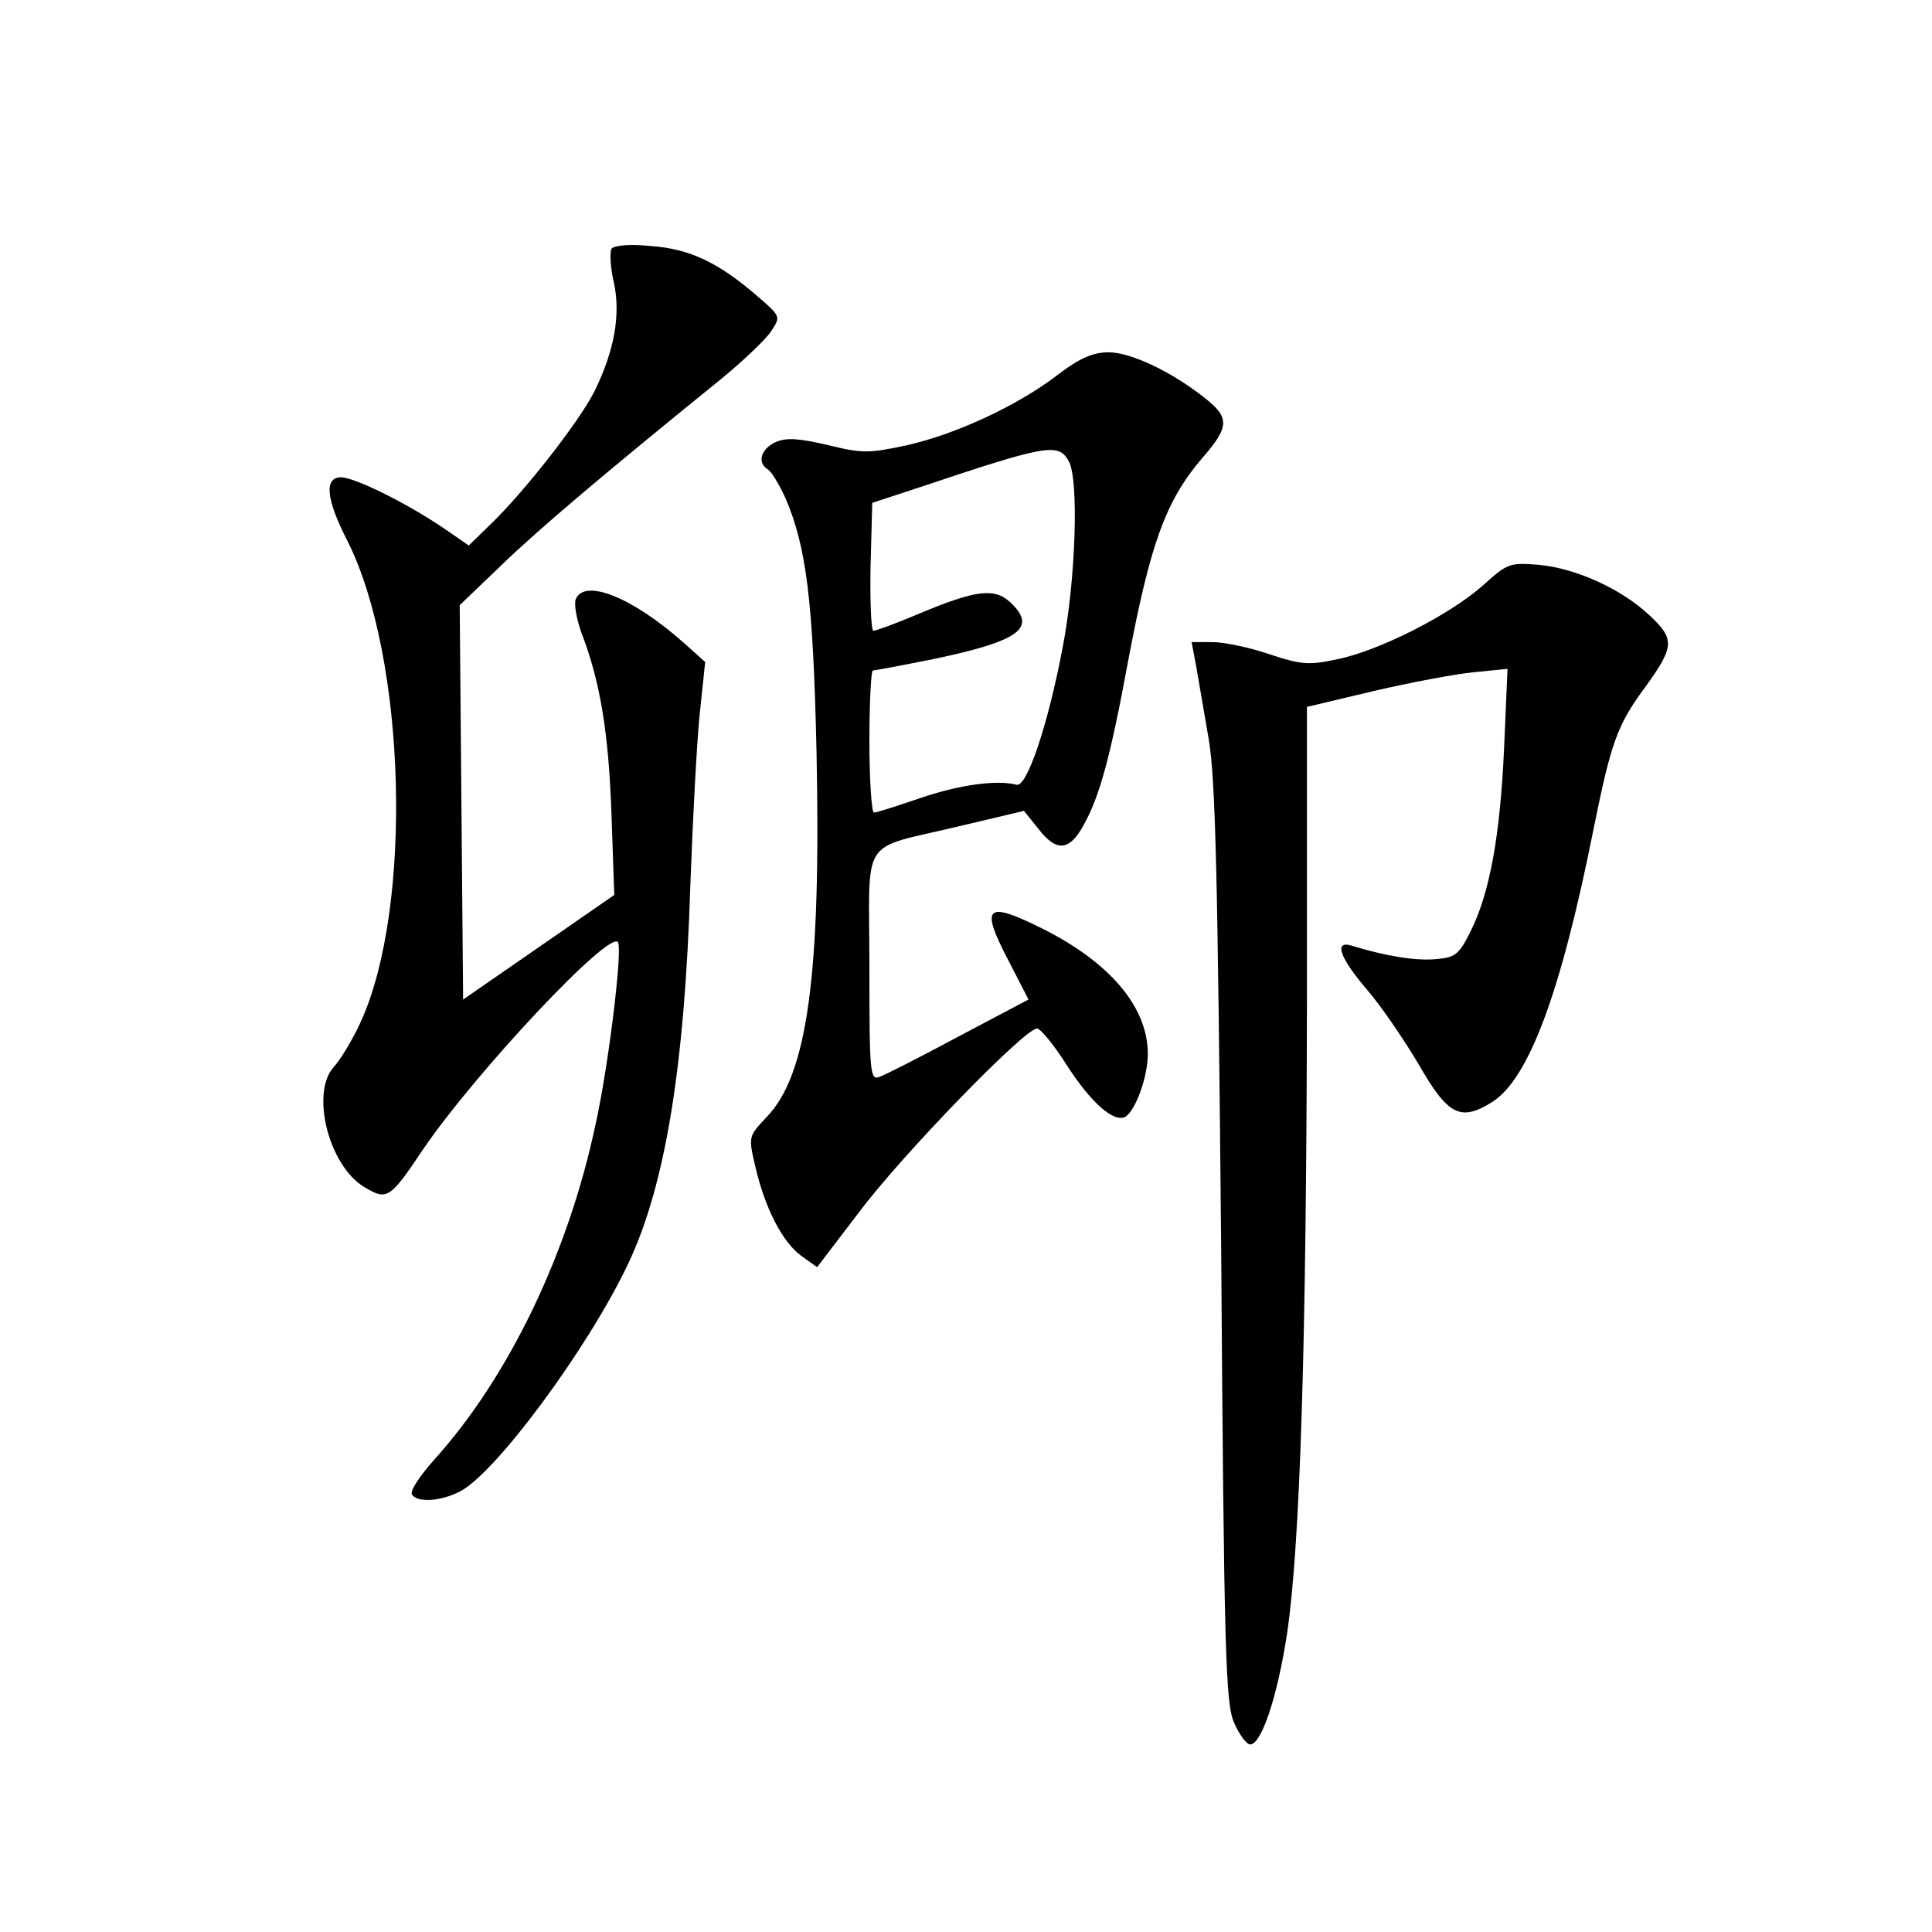 <?xml version="1.0" standalone="no"?>
<!DOCTYPE svg PUBLIC "-//W3C//DTD SVG 20010904//EN"
 "http://www.w3.org/TR/2001/REC-SVG-20010904/DTD/svg10.dtd">
<svg version="1.0" xmlns="http://www.w3.org/2000/svg"
 width="340pt" height="340pt" viewBox="0 0 340 340"
 preserveAspectRatio="xMidYMid meet">
<g transform="translate(0,340) scale(0.1,-0.1)"
fill="#000000" stroke="none">
<path d="M1076 2962 c-3 -6 -2 -32 4 -58 13 -57 1 -122 -34 -193 -28 -55 -124
-177 -182 -233 l-39 -38 -45 31 c-65 44 -156 89 -180 89 -30 0 -26 -39 11
-111 104 -206 116 -645 24 -847 -14 -31 -36 -67 -47 -79 -42 -45 -10 -174 53
-212 40 -24 45 -21 102 64 91 135 335 395 345 366 7 -20 -18 -222 -40 -320
-48 -227 -153 -445 -284 -590 -25 -28 -43 -55 -39 -61 9 -15 51 -12 84 5 63
32 225 251 296 400 66 139 100 348 110 670 4 110 11 243 16 295 l10 95 -38 34
c-90 80 -175 114 -190 76 -3 -9 2 -35 10 -58 33 -85 48 -176 53 -317 l5 -145
-133 -92 -133 -92 -3 347 -3 347 73 70 c66 64 187 166 387 328 39 32 79 70 88
84 17 26 17 26 -22 60 -70 61 -121 85 -189 90 -39 4 -66 1 -70 -5z"/>
<path d="M1861 2740 c-72 -55 -181 -105 -267 -124 -66 -14 -77 -14 -138 1 -52
12 -72 13 -91 5 -26 -12 -33 -36 -14 -48 6 -3 20 -26 31 -50 37 -86 49 -179
55 -450 8 -390 -16 -566 -88 -640 -32 -34 -32 -34 -20 -86 17 -74 48 -134 81
-158 l28 -20 74 97 c74 99 291 323 313 323 6 0 30 -29 52 -64 43 -67 84 -103
104 -91 18 12 39 71 39 110 0 83 -67 162 -188 222 -97 48 -107 38 -58 -56 l36
-70 -123 -65 c-67 -36 -130 -68 -139 -71 -17 -7 -18 7 -18 194 0 235 -20 204
158 247 l114 27 25 -31 c32 -42 55 -40 80 6 28 50 47 119 78 287 39 207 66
283 130 358 49 56 49 72 6 106 -59 47 -131 81 -170 81 -27 0 -51 -10 -90 -40z
m20 -152 c18 -33 12 -210 -11 -328 -26 -137 -63 -246 -81 -241 -35 9 -100 0
-168 -23 -41 -14 -78 -26 -83 -26 -4 0 -8 56 -8 125 0 69 3 125 6 125 3 0 51
9 106 20 153 32 184 55 136 100 -28 26 -61 22 -163 -21 -38 -16 -73 -29 -78
-29 -4 0 -6 51 -5 112 l3 113 85 28 c224 75 243 78 261 45z"/>
<path d="M2610 2370 c-57 -51 -182 -115 -256 -130 -50 -11 -64 -10 -121 9 -35
12 -80 21 -99 21 l-37 0 8 -42 c4 -24 14 -81 22 -128 12 -69 16 -237 22 -890
5 -728 8 -809 23 -842 9 -21 22 -38 28 -38 20 0 48 84 65 195 23 155 34 508
35 1111 l0 520 118 28 c64 15 144 30 176 33 l59 6 -6 -139 c-7 -154 -25 -255
-59 -323 -21 -42 -27 -46 -62 -49 -35 -3 -86 5 -148 24 -31 9 -20 -22 28 -78
25 -29 65 -88 90 -130 52 -91 74 -102 129 -68 65 40 122 192 180 484 30 148
41 180 89 245 53 73 54 86 9 128 -50 47 -130 83 -195 89 -51 4 -55 3 -98 -36z"/>
</g>
</svg>
